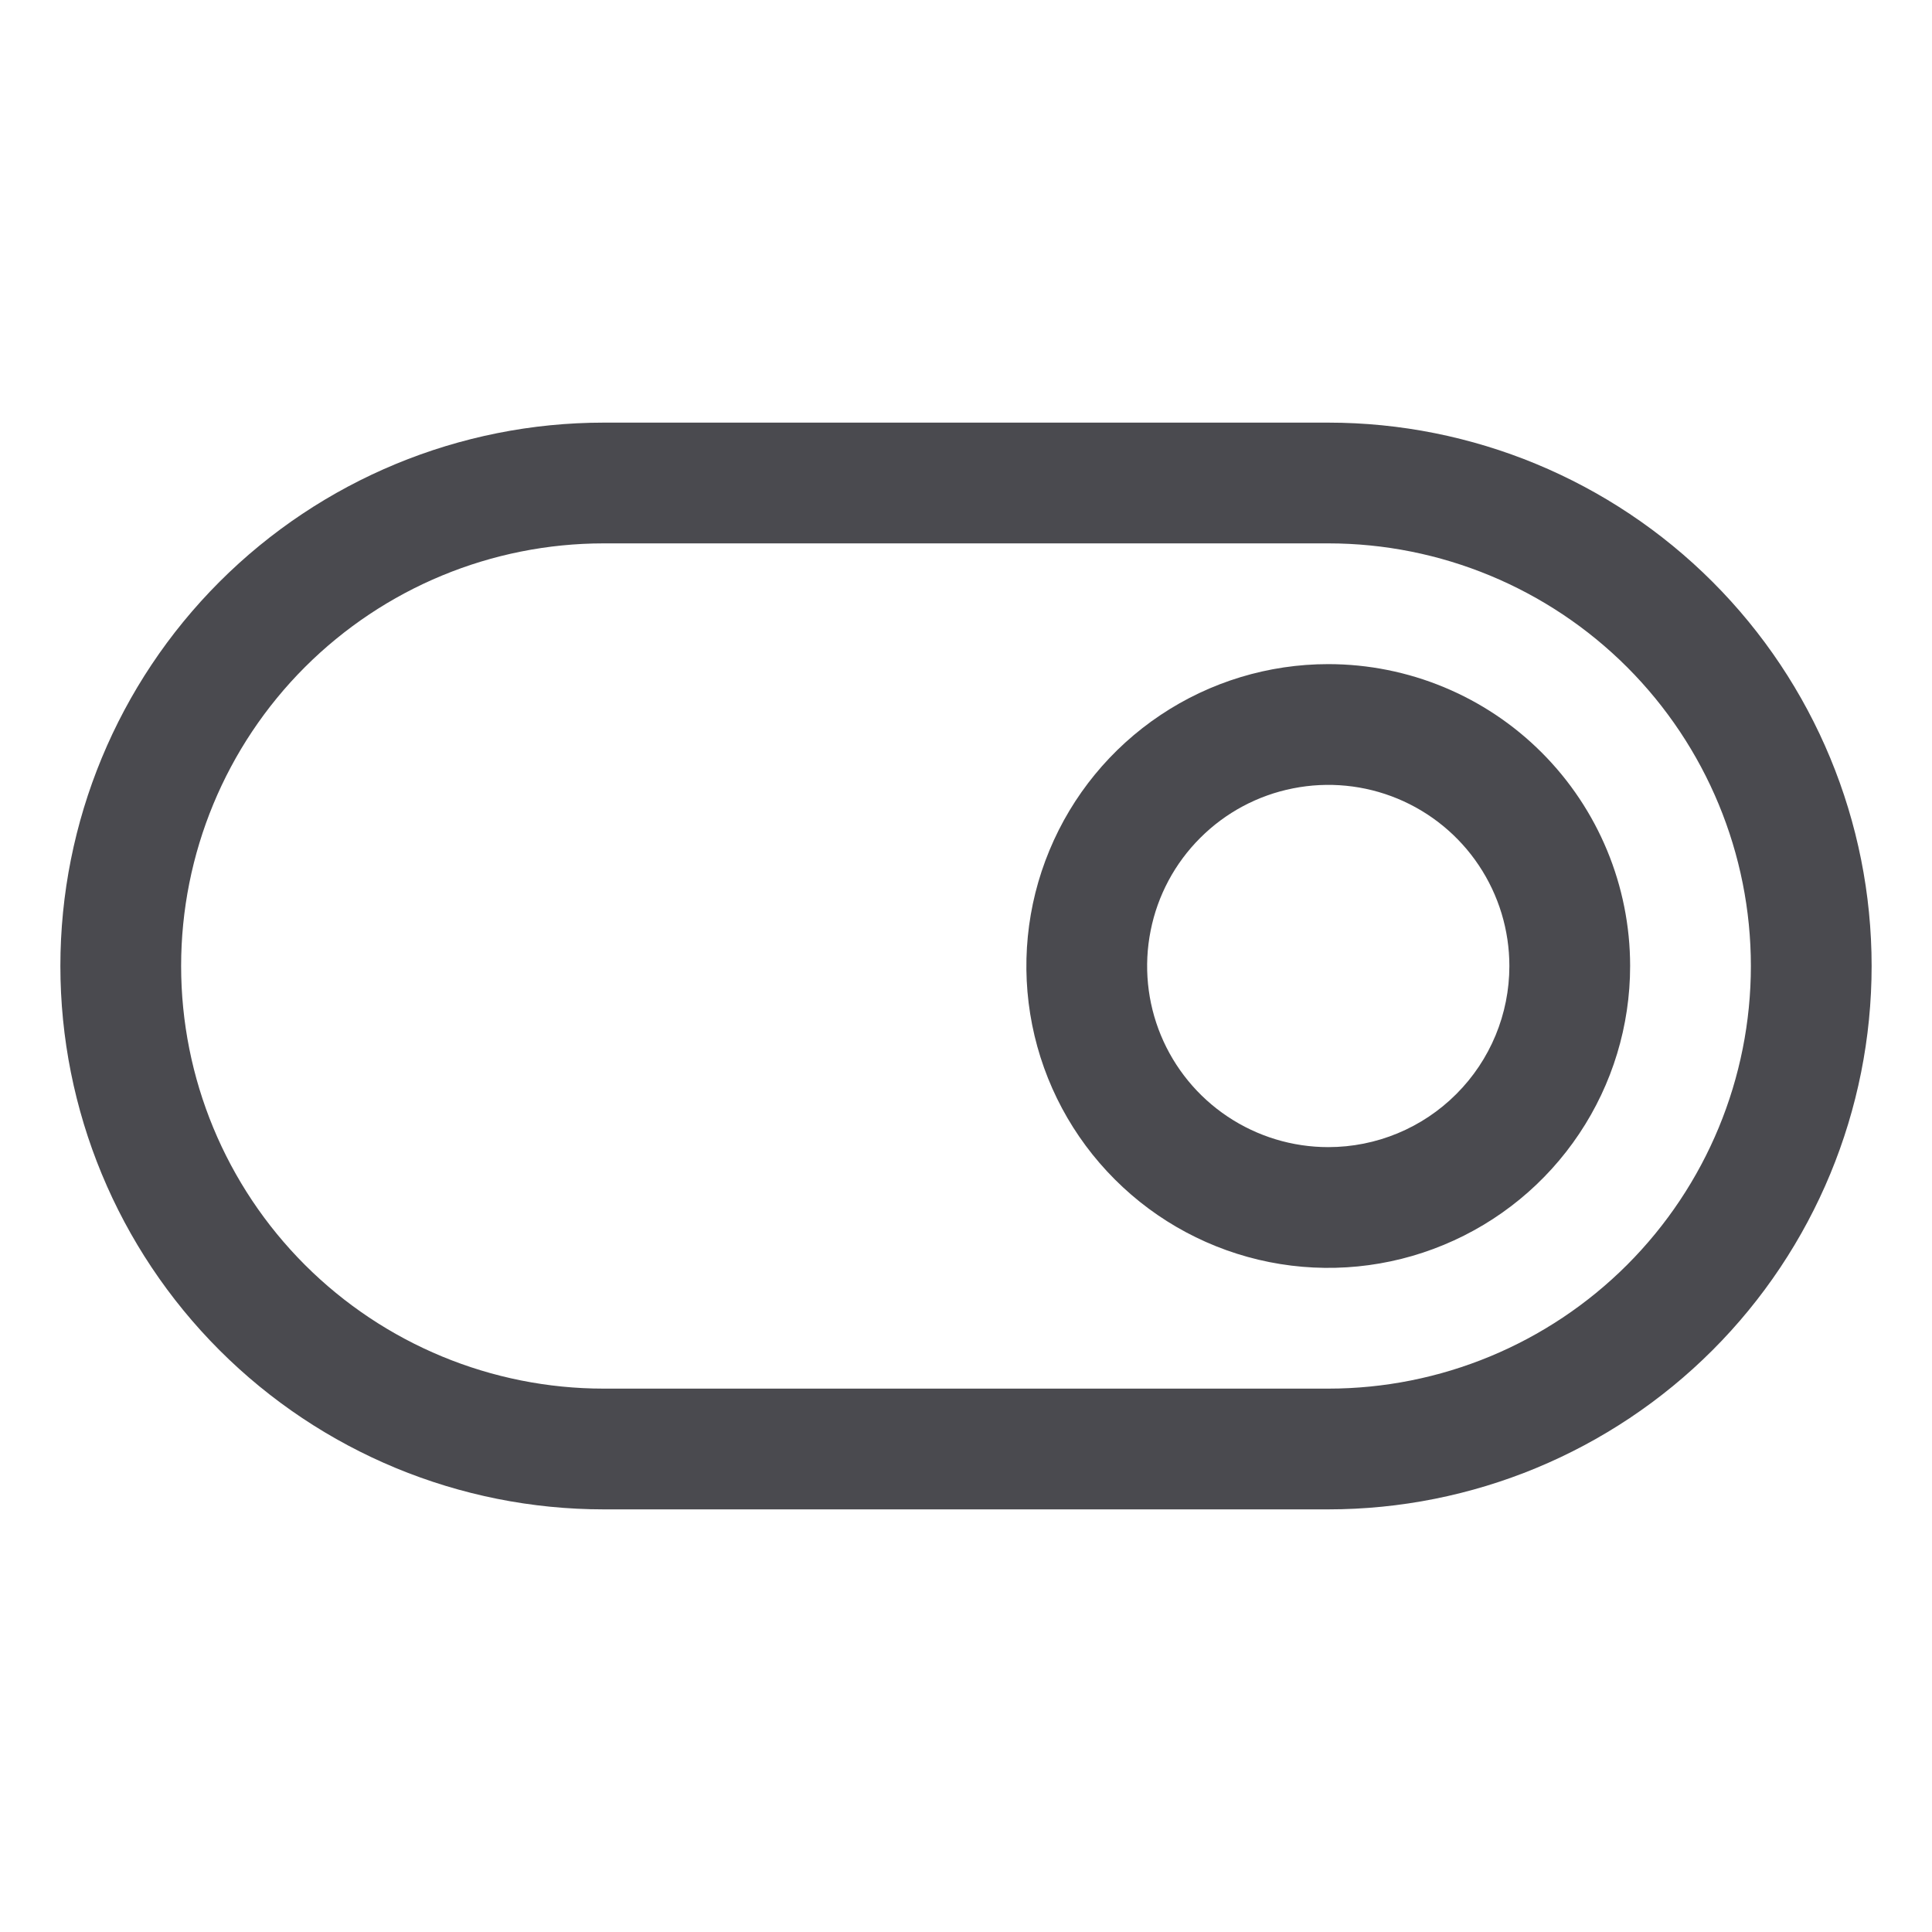 <svg width="32" height="32" viewBox="0 0 32 32" fill="none" xmlns="http://www.w3.org/2000/svg">
<path d="M22 7H10C7.613 7 5.324 7.948 3.636 9.636C1.948 11.324 1 13.613 1 16C1 18.387 1.948 20.676 3.636 22.364C5.324 24.052 7.613 25 10 25H22C24.387 25 26.676 24.052 28.364 22.364C30.052 20.676 31 18.387 31 16C31 13.613 30.052 11.324 28.364 9.636C26.676 7.948 24.387 7 22 7ZM22 23H10C8.143 23 6.363 22.262 5.05 20.95C3.737 19.637 3 17.857 3 16C3 14.143 3.737 12.363 5.05 11.05C6.363 9.738 8.143 9 10 9H22C23.857 9 25.637 9.738 26.95 11.05C28.262 12.363 29 14.143 29 16C29 17.857 28.262 19.637 26.95 20.95C25.637 22.262 23.857 23 22 23ZM22 11C21.011 11 20.044 11.293 19.222 11.843C18.4 12.392 17.759 13.173 17.381 14.087C17.002 15 16.903 16.006 17.096 16.976C17.289 17.945 17.765 18.836 18.465 19.535C19.164 20.235 20.055 20.711 21.024 20.904C21.994 21.097 23 20.998 23.913 20.619C24.827 20.241 25.608 19.6 26.157 18.778C26.707 17.956 27 16.989 27 16C27 14.674 26.473 13.402 25.535 12.464C24.598 11.527 23.326 11 22 11ZM22 19C21.407 19 20.827 18.824 20.333 18.494C19.84 18.165 19.455 17.696 19.228 17.148C19.001 16.6 18.942 15.997 19.058 15.415C19.173 14.833 19.459 14.298 19.879 13.879C20.298 13.459 20.833 13.173 21.415 13.058C21.997 12.942 22.6 13.001 23.148 13.228C23.696 13.455 24.165 13.84 24.494 14.333C24.824 14.827 25 15.407 25 16C25 16.796 24.684 17.559 24.121 18.121C23.559 18.684 22.796 19 22 19Z" fill="#4A4A4F"/>
</svg>
